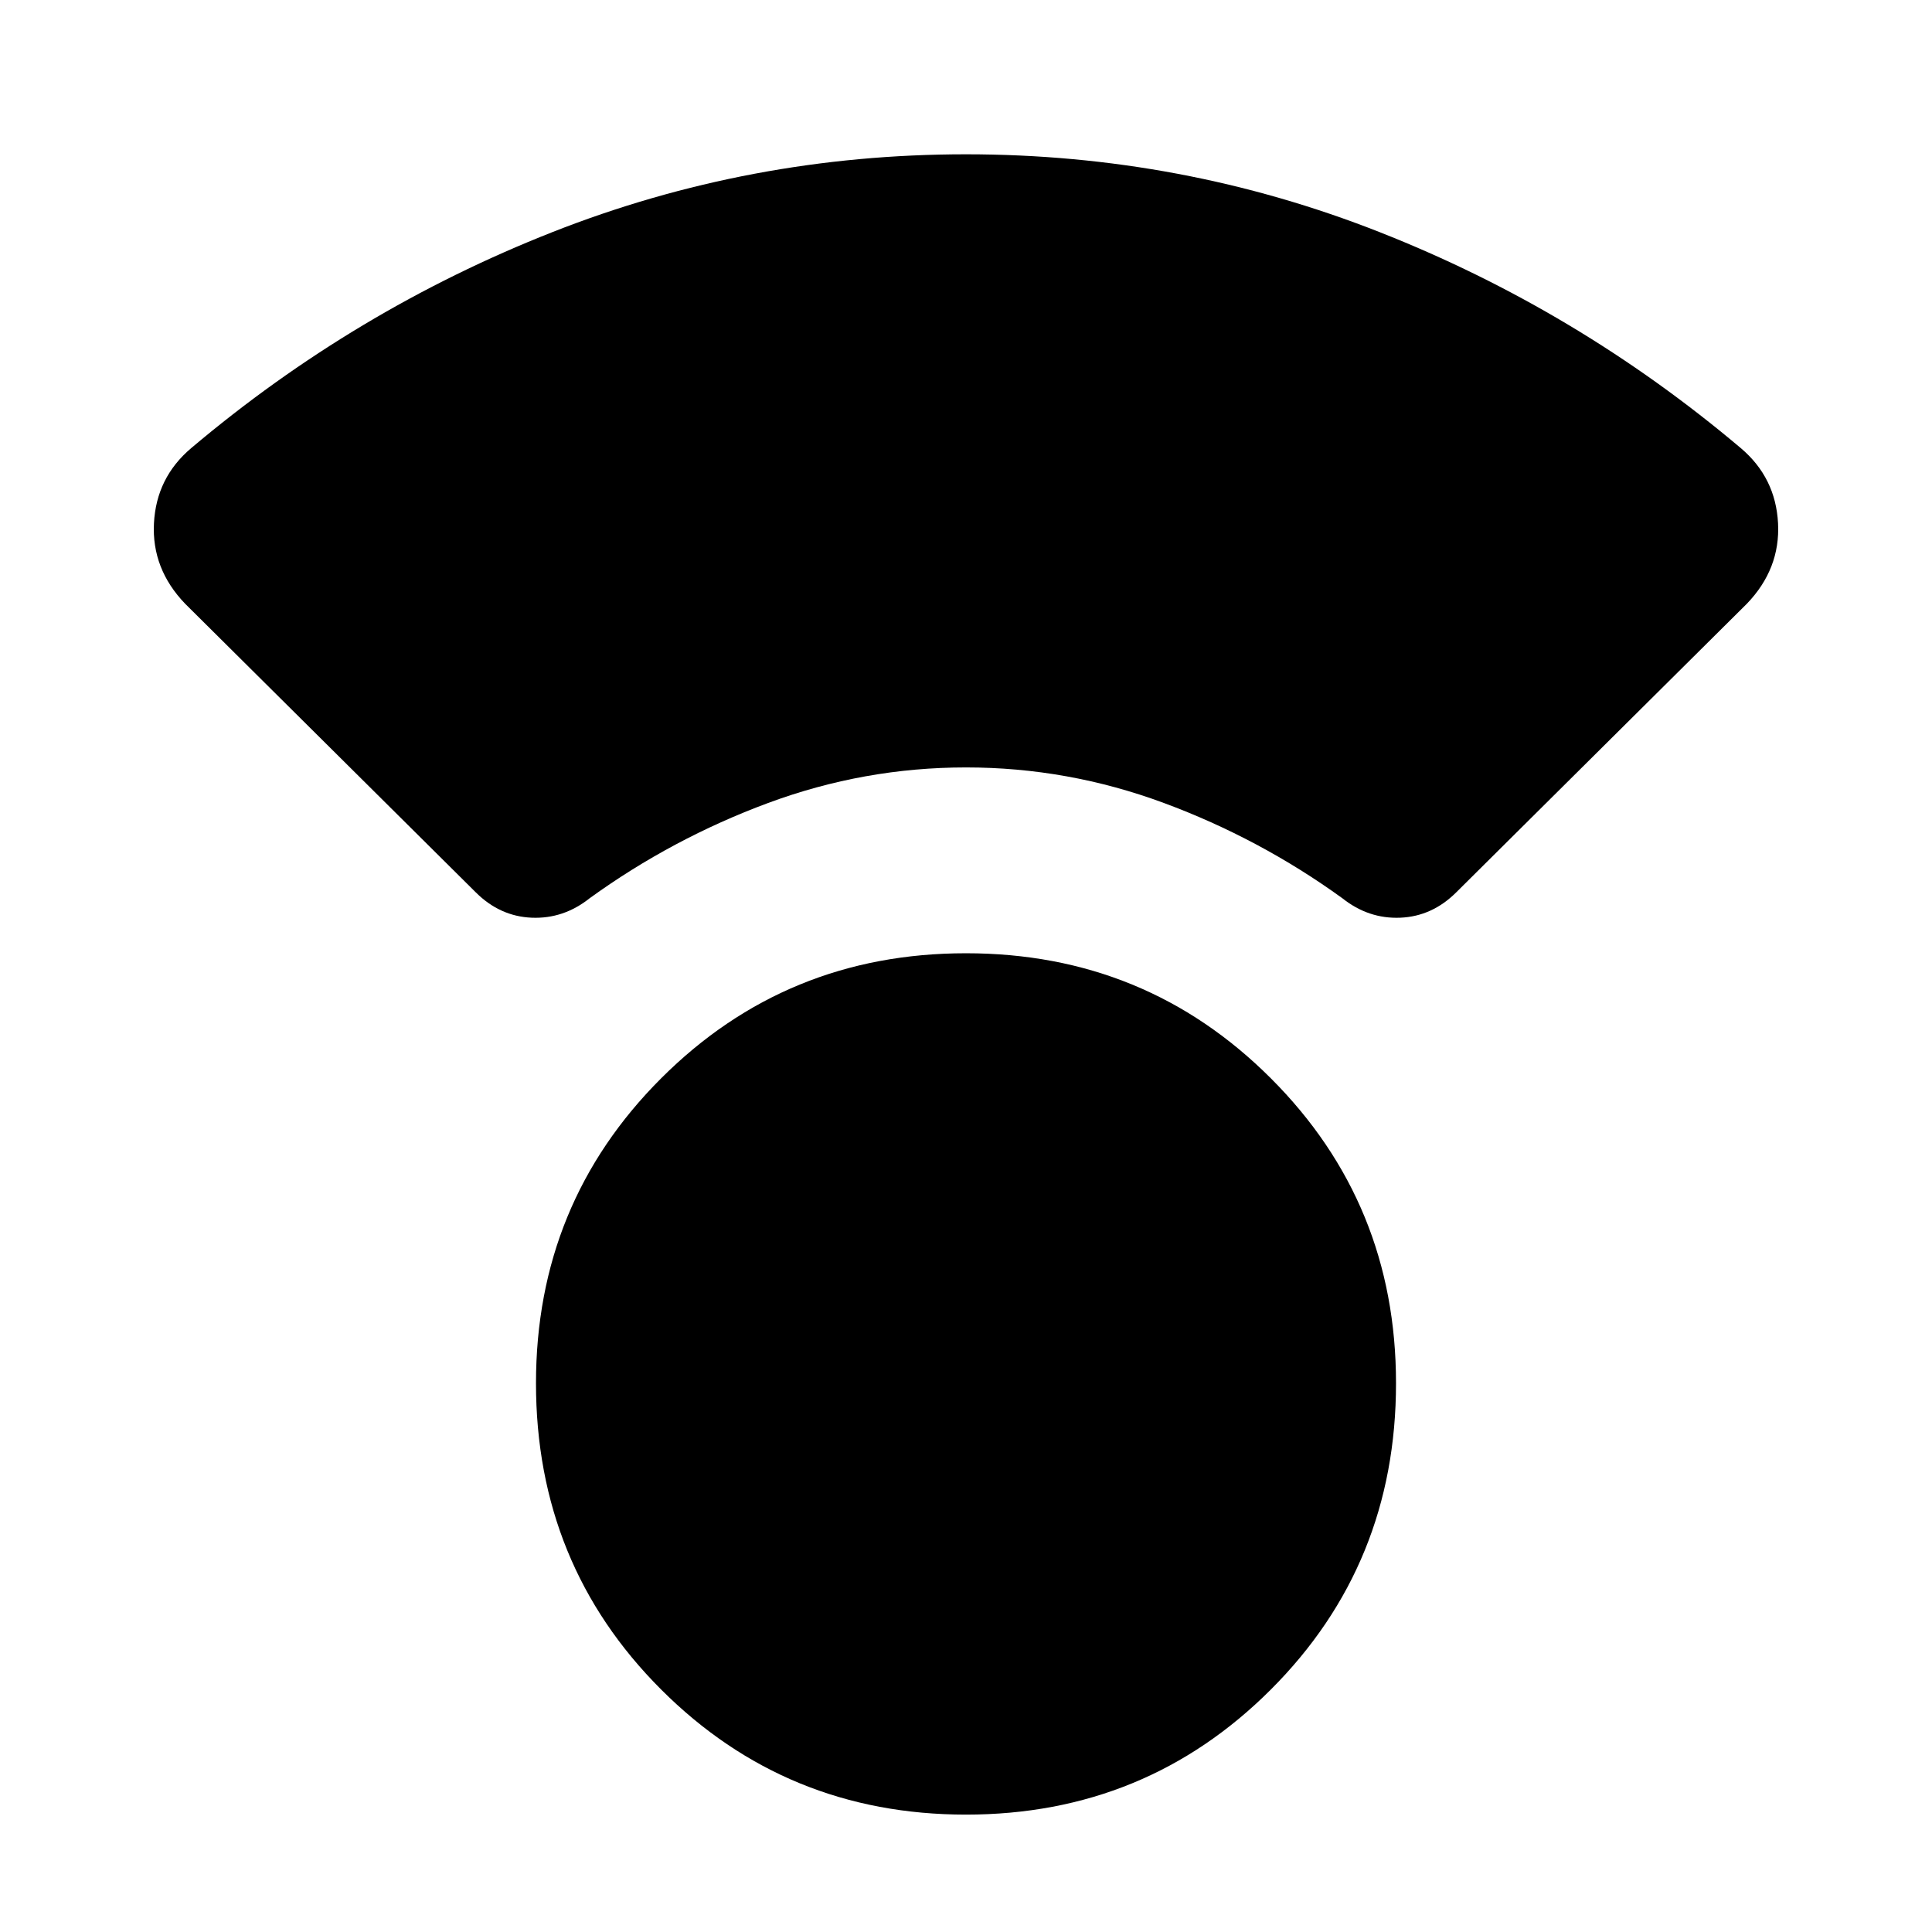 <svg xmlns="http://www.w3.org/2000/svg" height="40" viewBox="0 -960 960 960" width="40"><path d="M480-58.33q-89.33 0-151.5-62.17t-62.17-152.17q0-89.33 62.17-151.5 62.17-62.16 151.5-62.16t151.5 62.16q62.17 62.17 62.17 151.5 0 90-62.17 152.17Q569.33-58.33 480-58.33Zm0-520.34q-50.67 0-98.33 17.67Q334-543.33 293-513.67q-13 10.34-28.83 9.67-15.84-.67-27.84-12.67L92-660q-16.67-17.33-15.5-40 1.17-22.67 18.5-37.33Q176.33-806 274.5-844.67q98.17-38.66 205.5-38.66t205.5 38.66Q783.67-806 865-737.33q17.33 14.66 18.5 37.33 1.17 22.67-15.5 40L723.67-516.67q-12 12-27.84 12.67-15.83.67-28.83-9.67-41-29.66-88.67-47.33-47.66-17.67-98.33-17.67Z"/></svg>